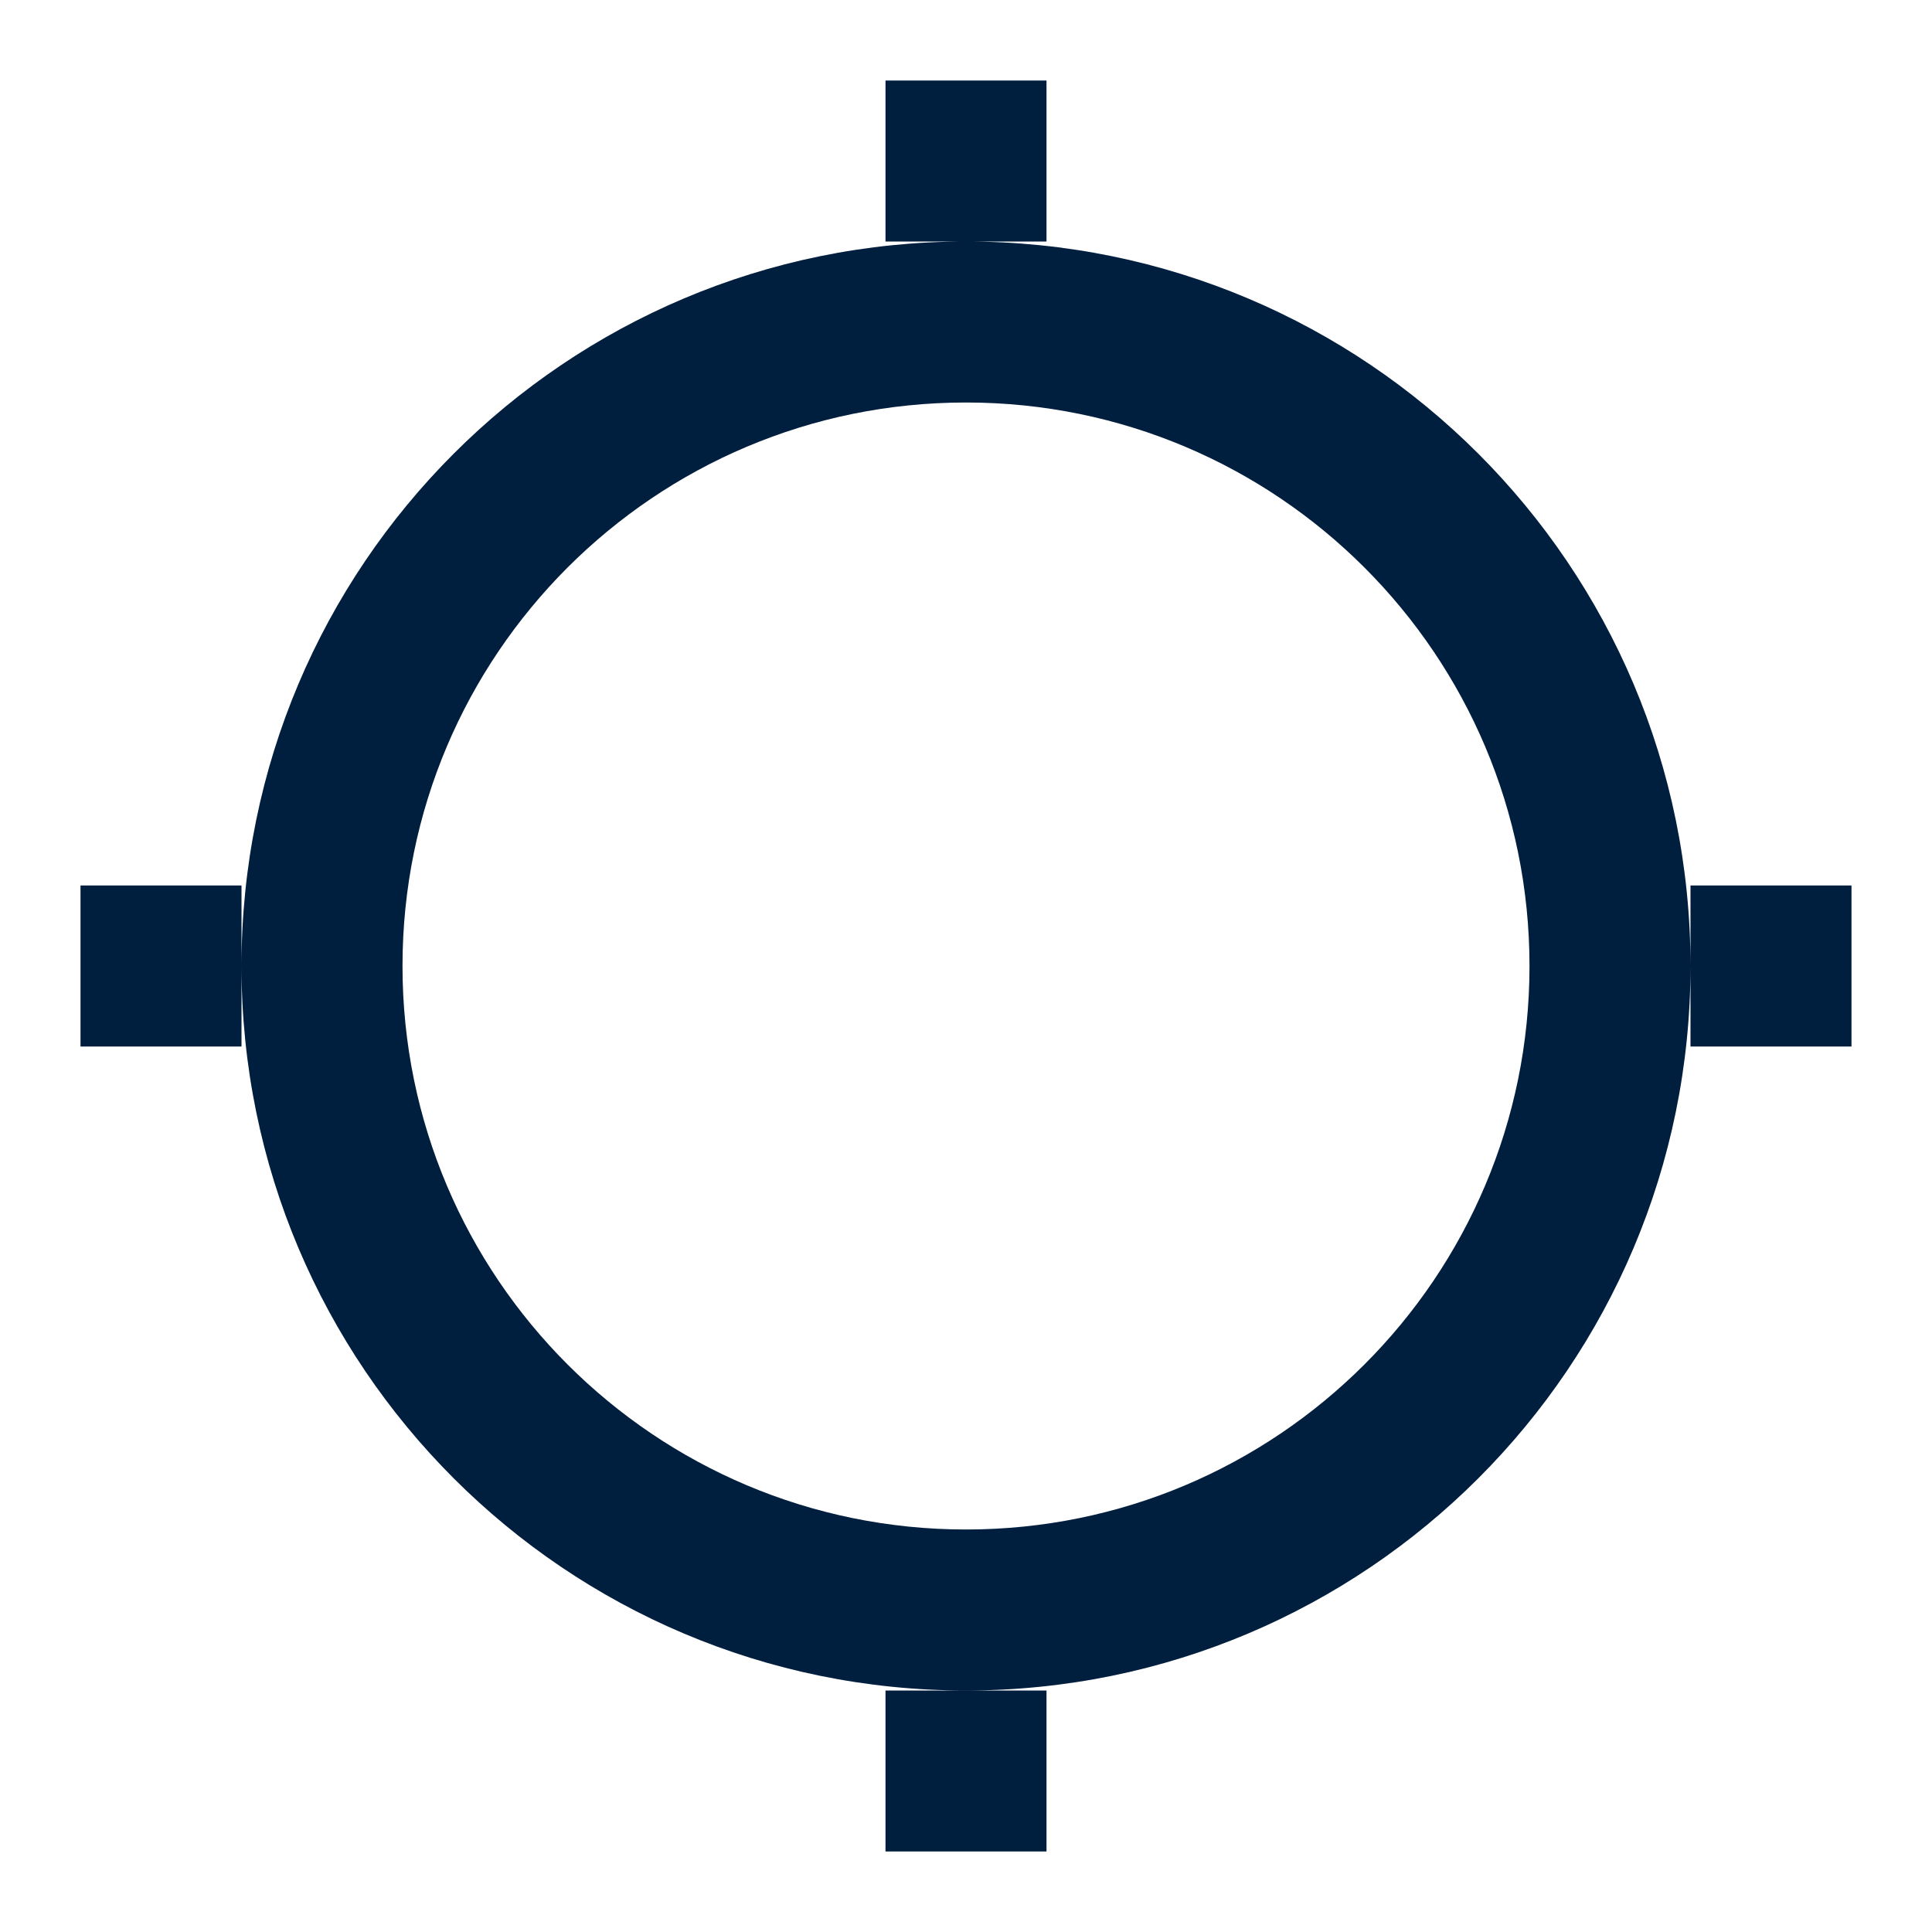 <svg width="24" height="24" viewBox="0 0 24 24"  xmlns="http://www.w3.org/2000/svg">
<path fill-rule="evenodd" clip-rule="evenodd" d="M13 1H11V3H12C7.029 3 3 7.029 3 12V11H1V13H3V12C3 16.971 7.029 21 12 21H11V23H13V21H12C16.971 21 21 16.971 21 12V13H23V11H21V12C21 7.029 16.971 3 12 3H13V1ZM12 19C15.866 19 19 15.866 19 12C19 8.134 15.866 5 12 5C8.134 5 5 8.134 5 12C5 15.866 8.134 19 12 19Z" fill="#001E3E"/>
</svg>
